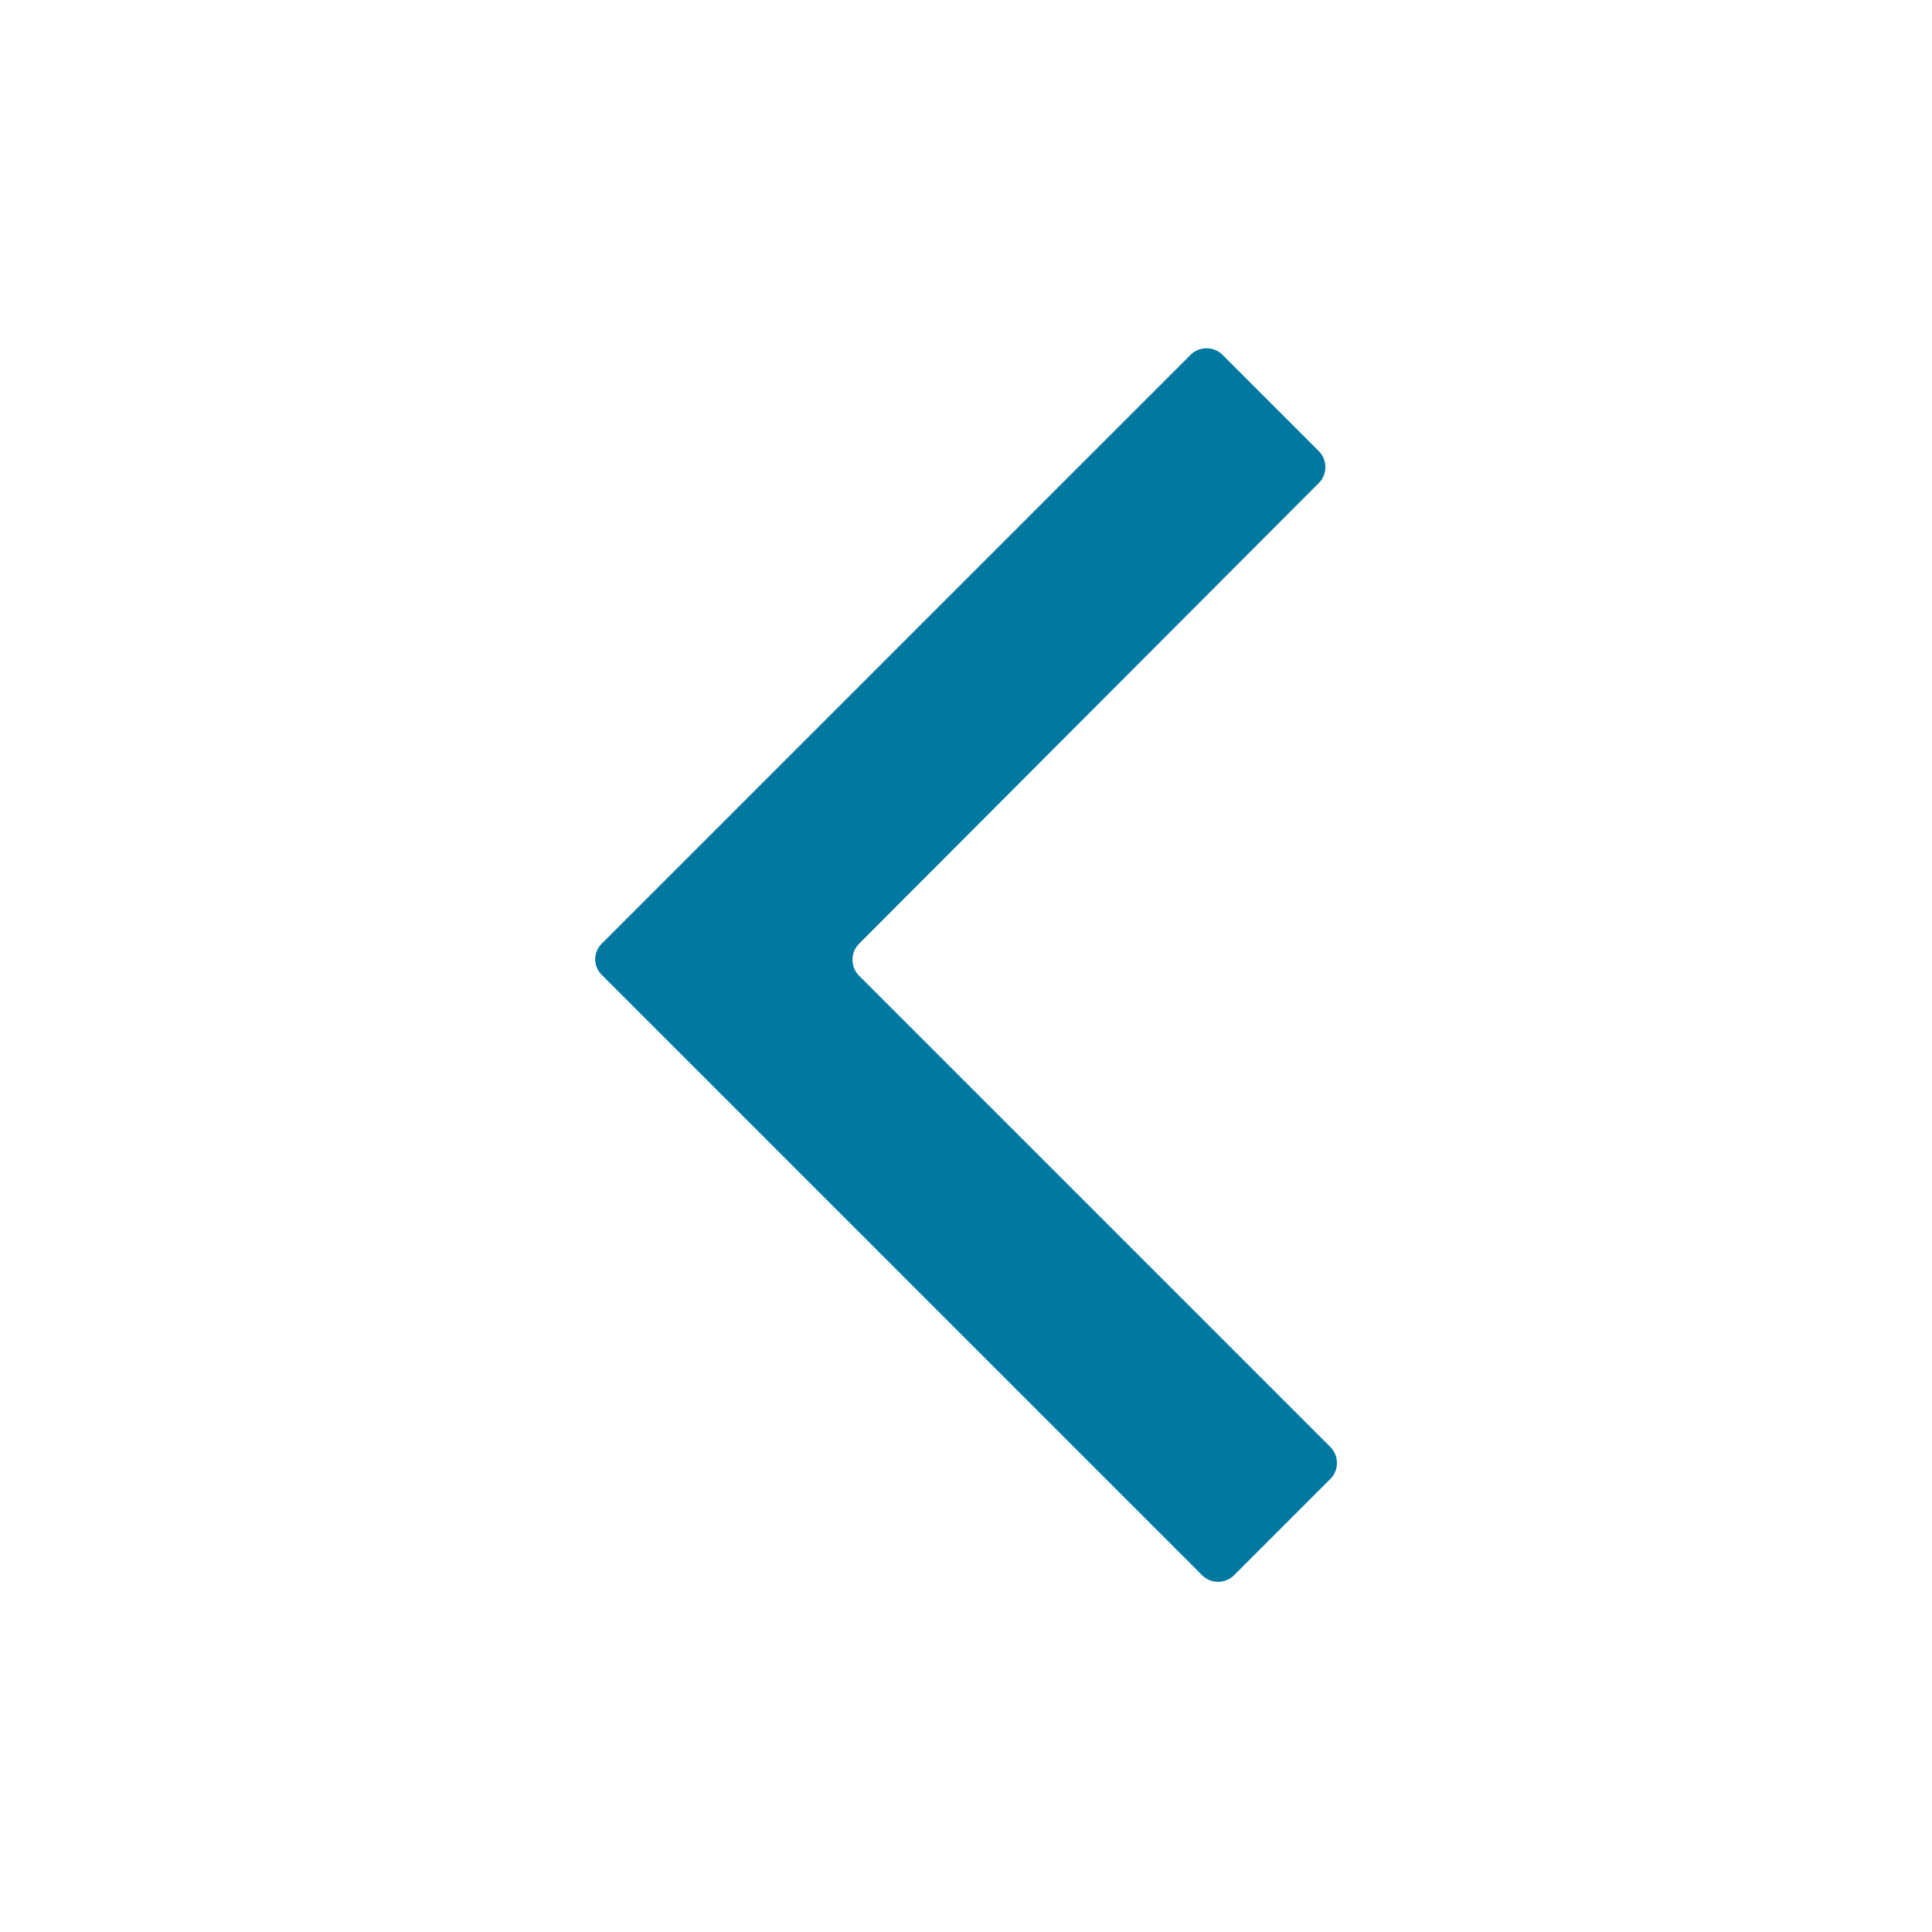 <?xml version="1.0" encoding="utf-8"?>
<!-- Generator: Adobe Illustrator 21.1.0, SVG Export Plug-In . SVG Version: 6.00 Build 0)  -->
<svg version="1.1" id="navicon" xmlns="http://www.w3.org/2000/svg" xmlns:xlink="http://www.w3.org/1999/xlink" x="0px" y="0px"
	 viewBox="0 0 200.4 200.4" style="enable-background:new 0 0 200.4 200.4;" xml:space="preserve">
<style type="text/css">
	.st0{fill:#0078A0;}
</style>
<g>
	<path class="st0" d="M62.4,97.9l61.1-61.1c0.9-0.9,2.4-0.9,3.3,0l10,10c0.9,0.9,0.9,2.4,0,3.3L89.1,97.9c-0.9,0.9-0.9,2.4,0,3.3
		l48.9,48.9c0.9,0.9,0.9,2.4,0,3.3l-10,10c-0.9,0.9-2.4,0.9-3.3,0l-62.2-62.2C61.5,100.3,61.5,98.8,62.4,97.9z"/>
</g>
</svg>
